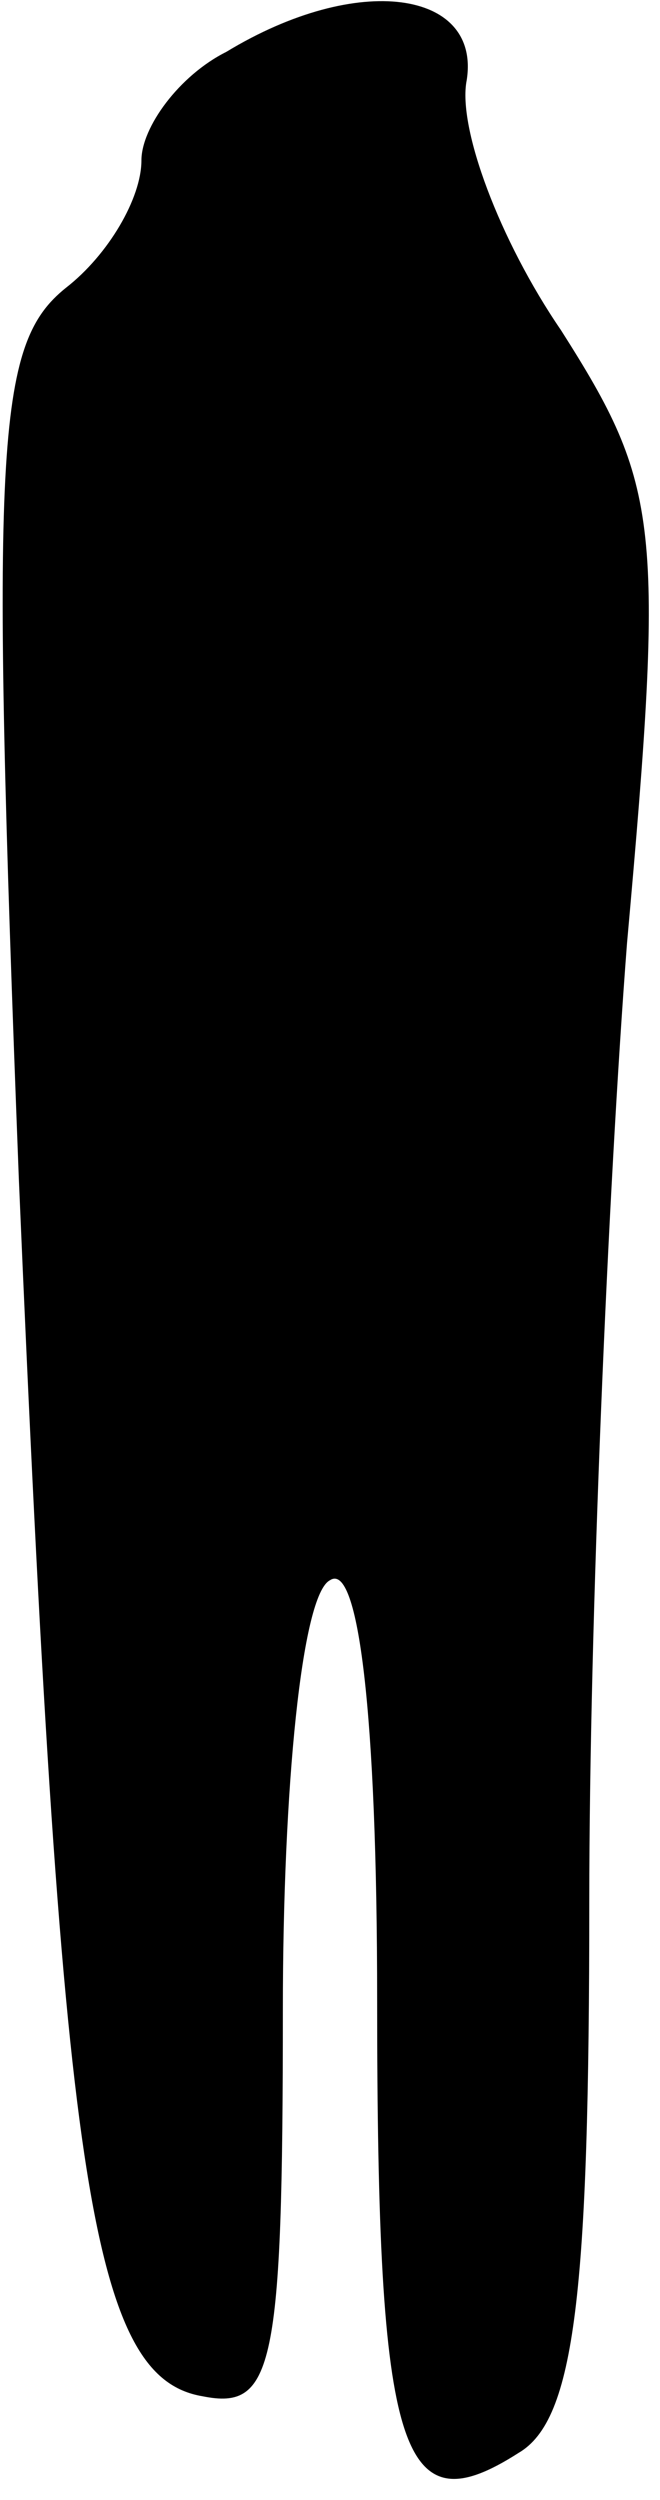 <?xml version="1.0" standalone="no"?>
<!DOCTYPE svg PUBLIC "-//W3C//DTD SVG 20010904//EN"
 "http://www.w3.org/TR/2001/REC-SVG-20010904/DTD/svg10.dtd">
<svg version="1.0" xmlns="http://www.w3.org/2000/svg"
 width="14pt" height="53pt" viewBox="0 0 14 53"
 preserveAspectRatio="xMidYMid meet">
<g transform="translate(0,53) scale(0.1,-0.1)"
fill="#000000" stroke="none">
<path fill="#000000" stroke="none" d="M48 519 c-10 -5 -18 -16 -18 -23 0 -8
-7 -20 -16 -27 -15 -12 -16 -33 -10 -189 9 -211 15 -254 39 -258 15 -3 17 6
17 82 0 47 4 88 10 91 6 4 10 -28 10 -89 0 -97 5 -112 30 -96 12 7 15 34 15
117 0 59 4 151 8 203 8 89 7 97 -14 130 -13 19 -22 43 -20 53 3 19 -23 23 -51
6z"/>
</g>
</svg>
